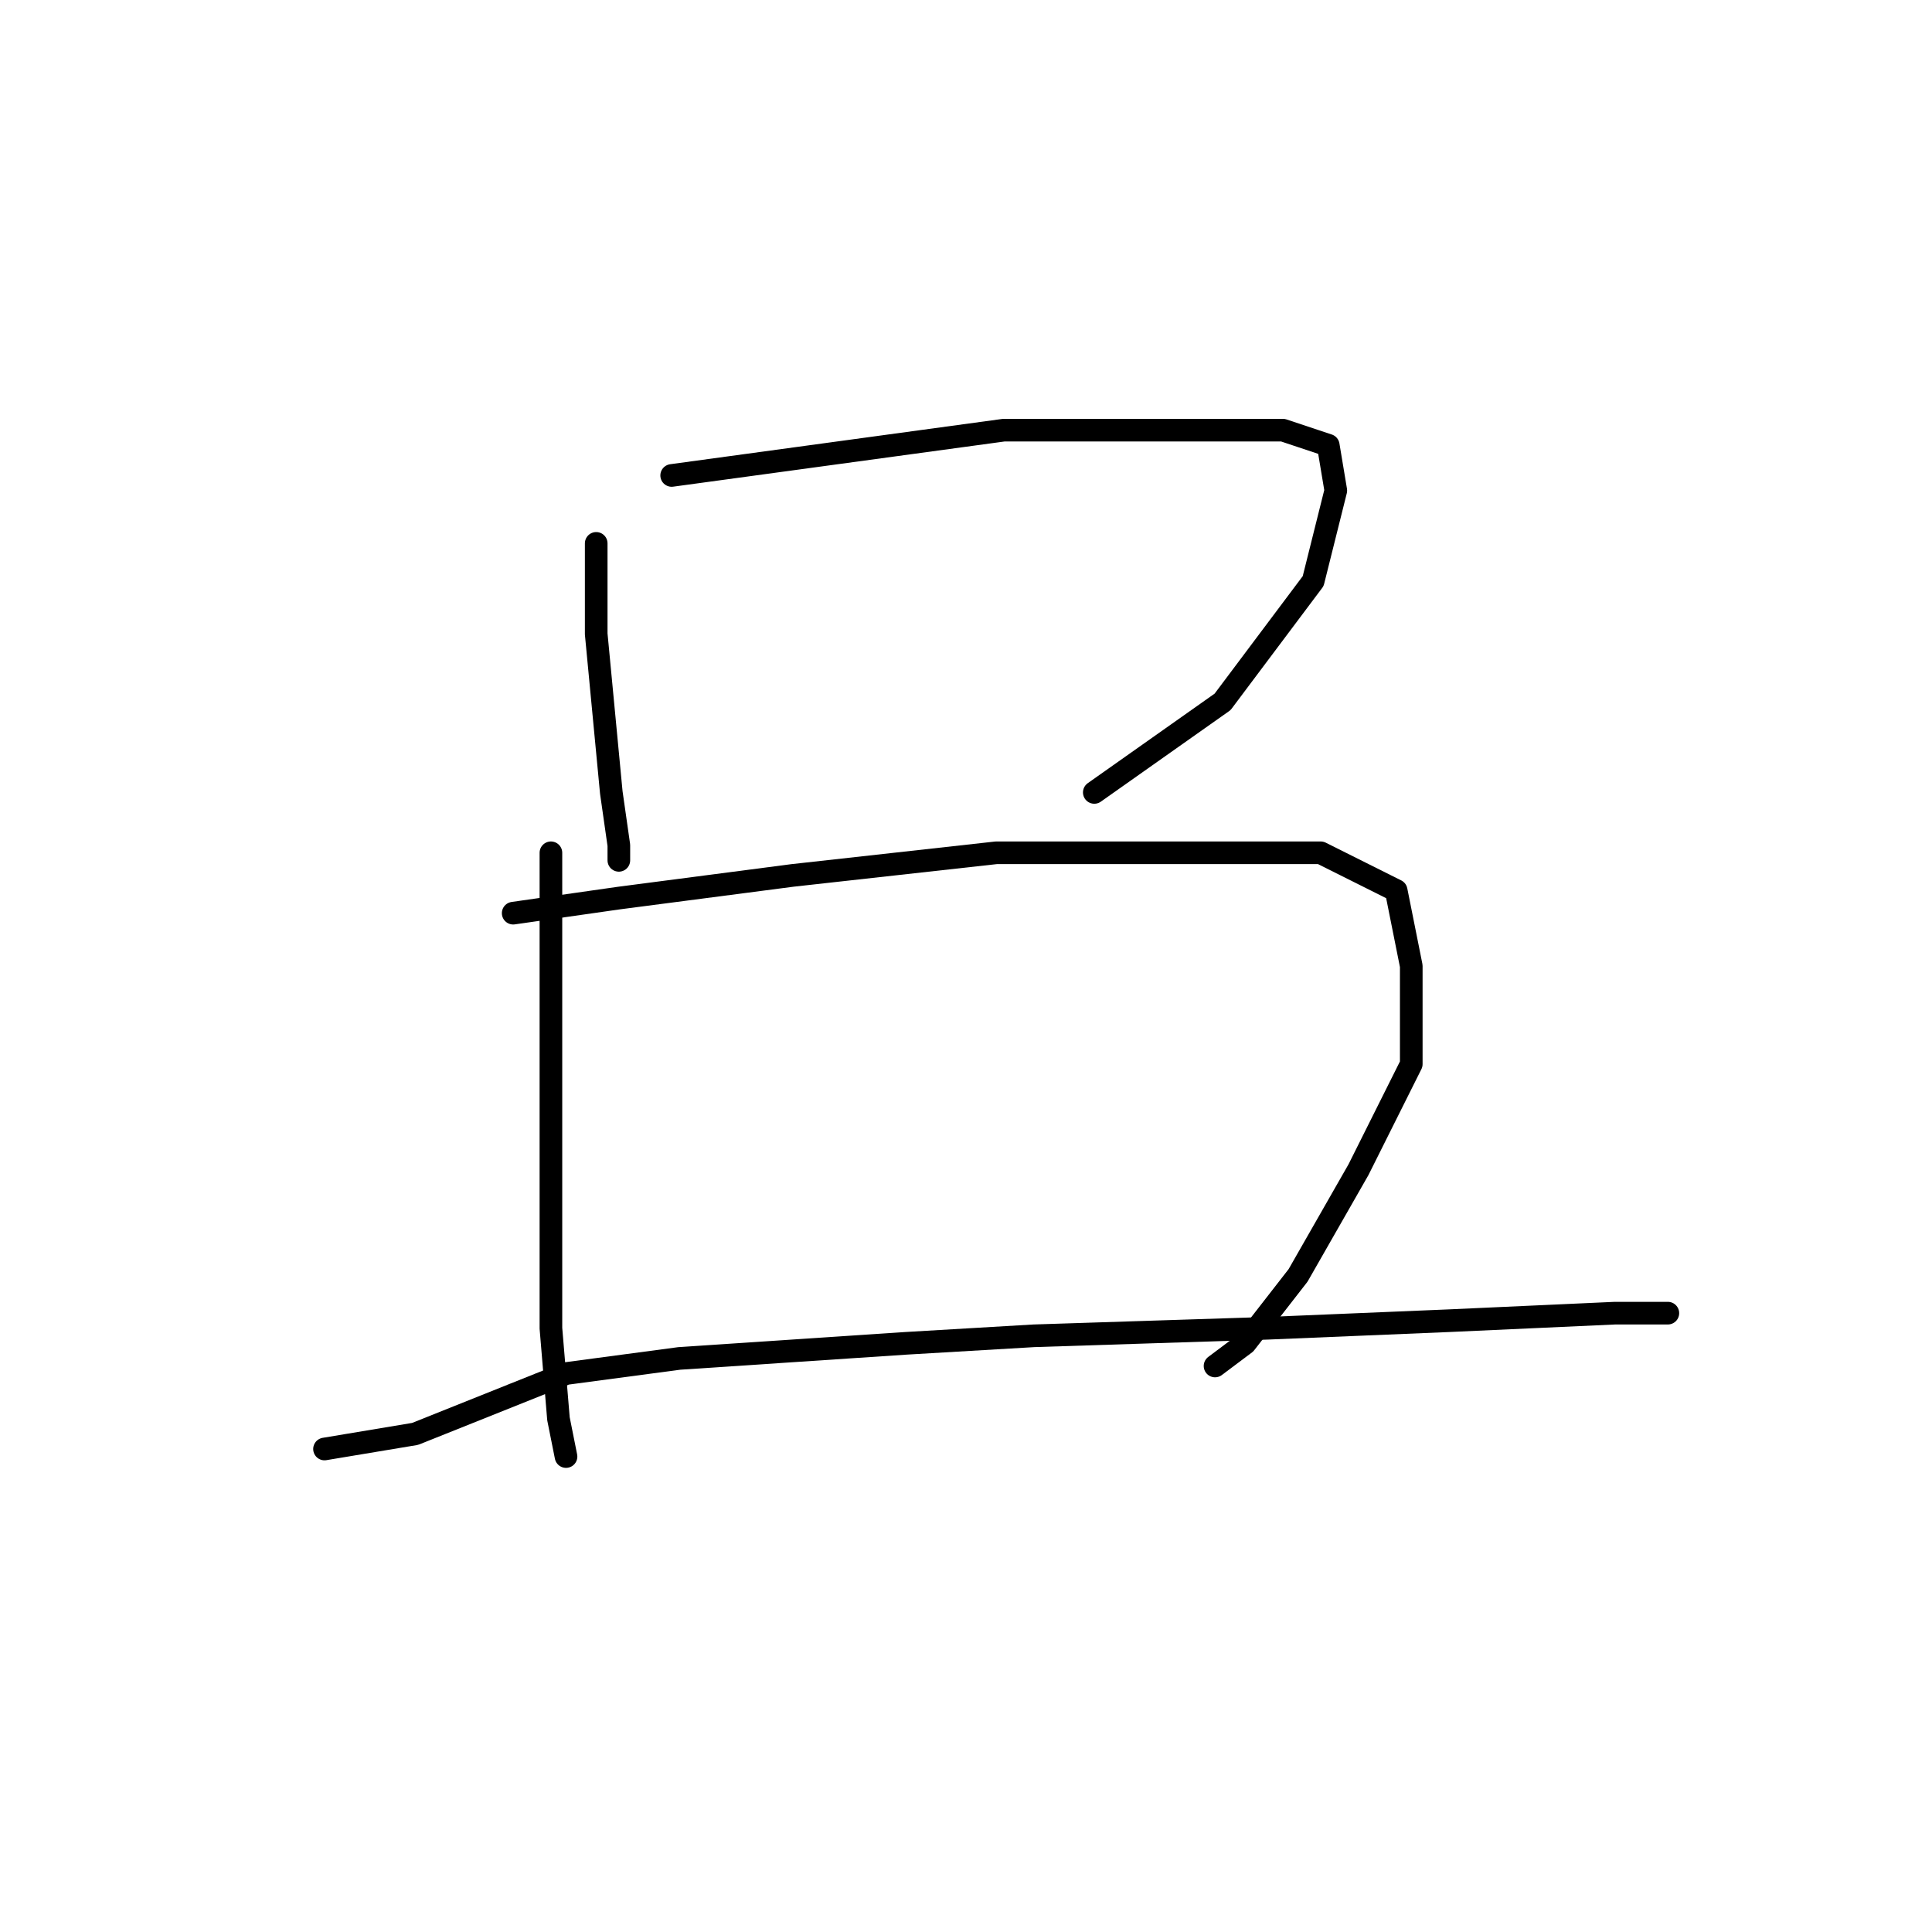 <?xml version="1.0" standalone="no"?>
    <svg width="256" height="256" xmlns="http://www.w3.org/2000/svg" version="1.1">
    <polyline stroke="black" stroke-width="3" stroke-linecap="round" fill="transparent" stroke-linejoin="round" points="79 72 79 78 79 84 81 105 82 112 82 114 82 114 " />
        <polyline stroke="black" stroke-width="3" stroke-linecap="round" fill="transparent" stroke-linejoin="round" points="89 63 111 60 133 57 155 57 170 57 176 59 177 65 174 77 162 93 145 105 145 105 " />
        <polyline stroke="black" stroke-width="3" stroke-linecap="round" fill="transparent" stroke-linejoin="round" points="73 113 73 120 73 127 73 141 73 158 73 176 74 188 75 193 75 193 " />
        <polyline stroke="black" stroke-width="3" stroke-linecap="round" fill="transparent" stroke-linejoin="round" points="68 121 75 120 82 119 105 116 132 113 159 113 175 113 185 118 187 128 187 141 180 155 172 169 165 178 161 181 161 181 " />
        <polyline stroke="black" stroke-width="3" stroke-linecap="round" fill="transparent" stroke-linejoin="round" points="43 192 49 191 55 190 75 182 90 180 120 178 137 177 168 176 192 175 214 174 221 174 221 174 " />
        </svg>